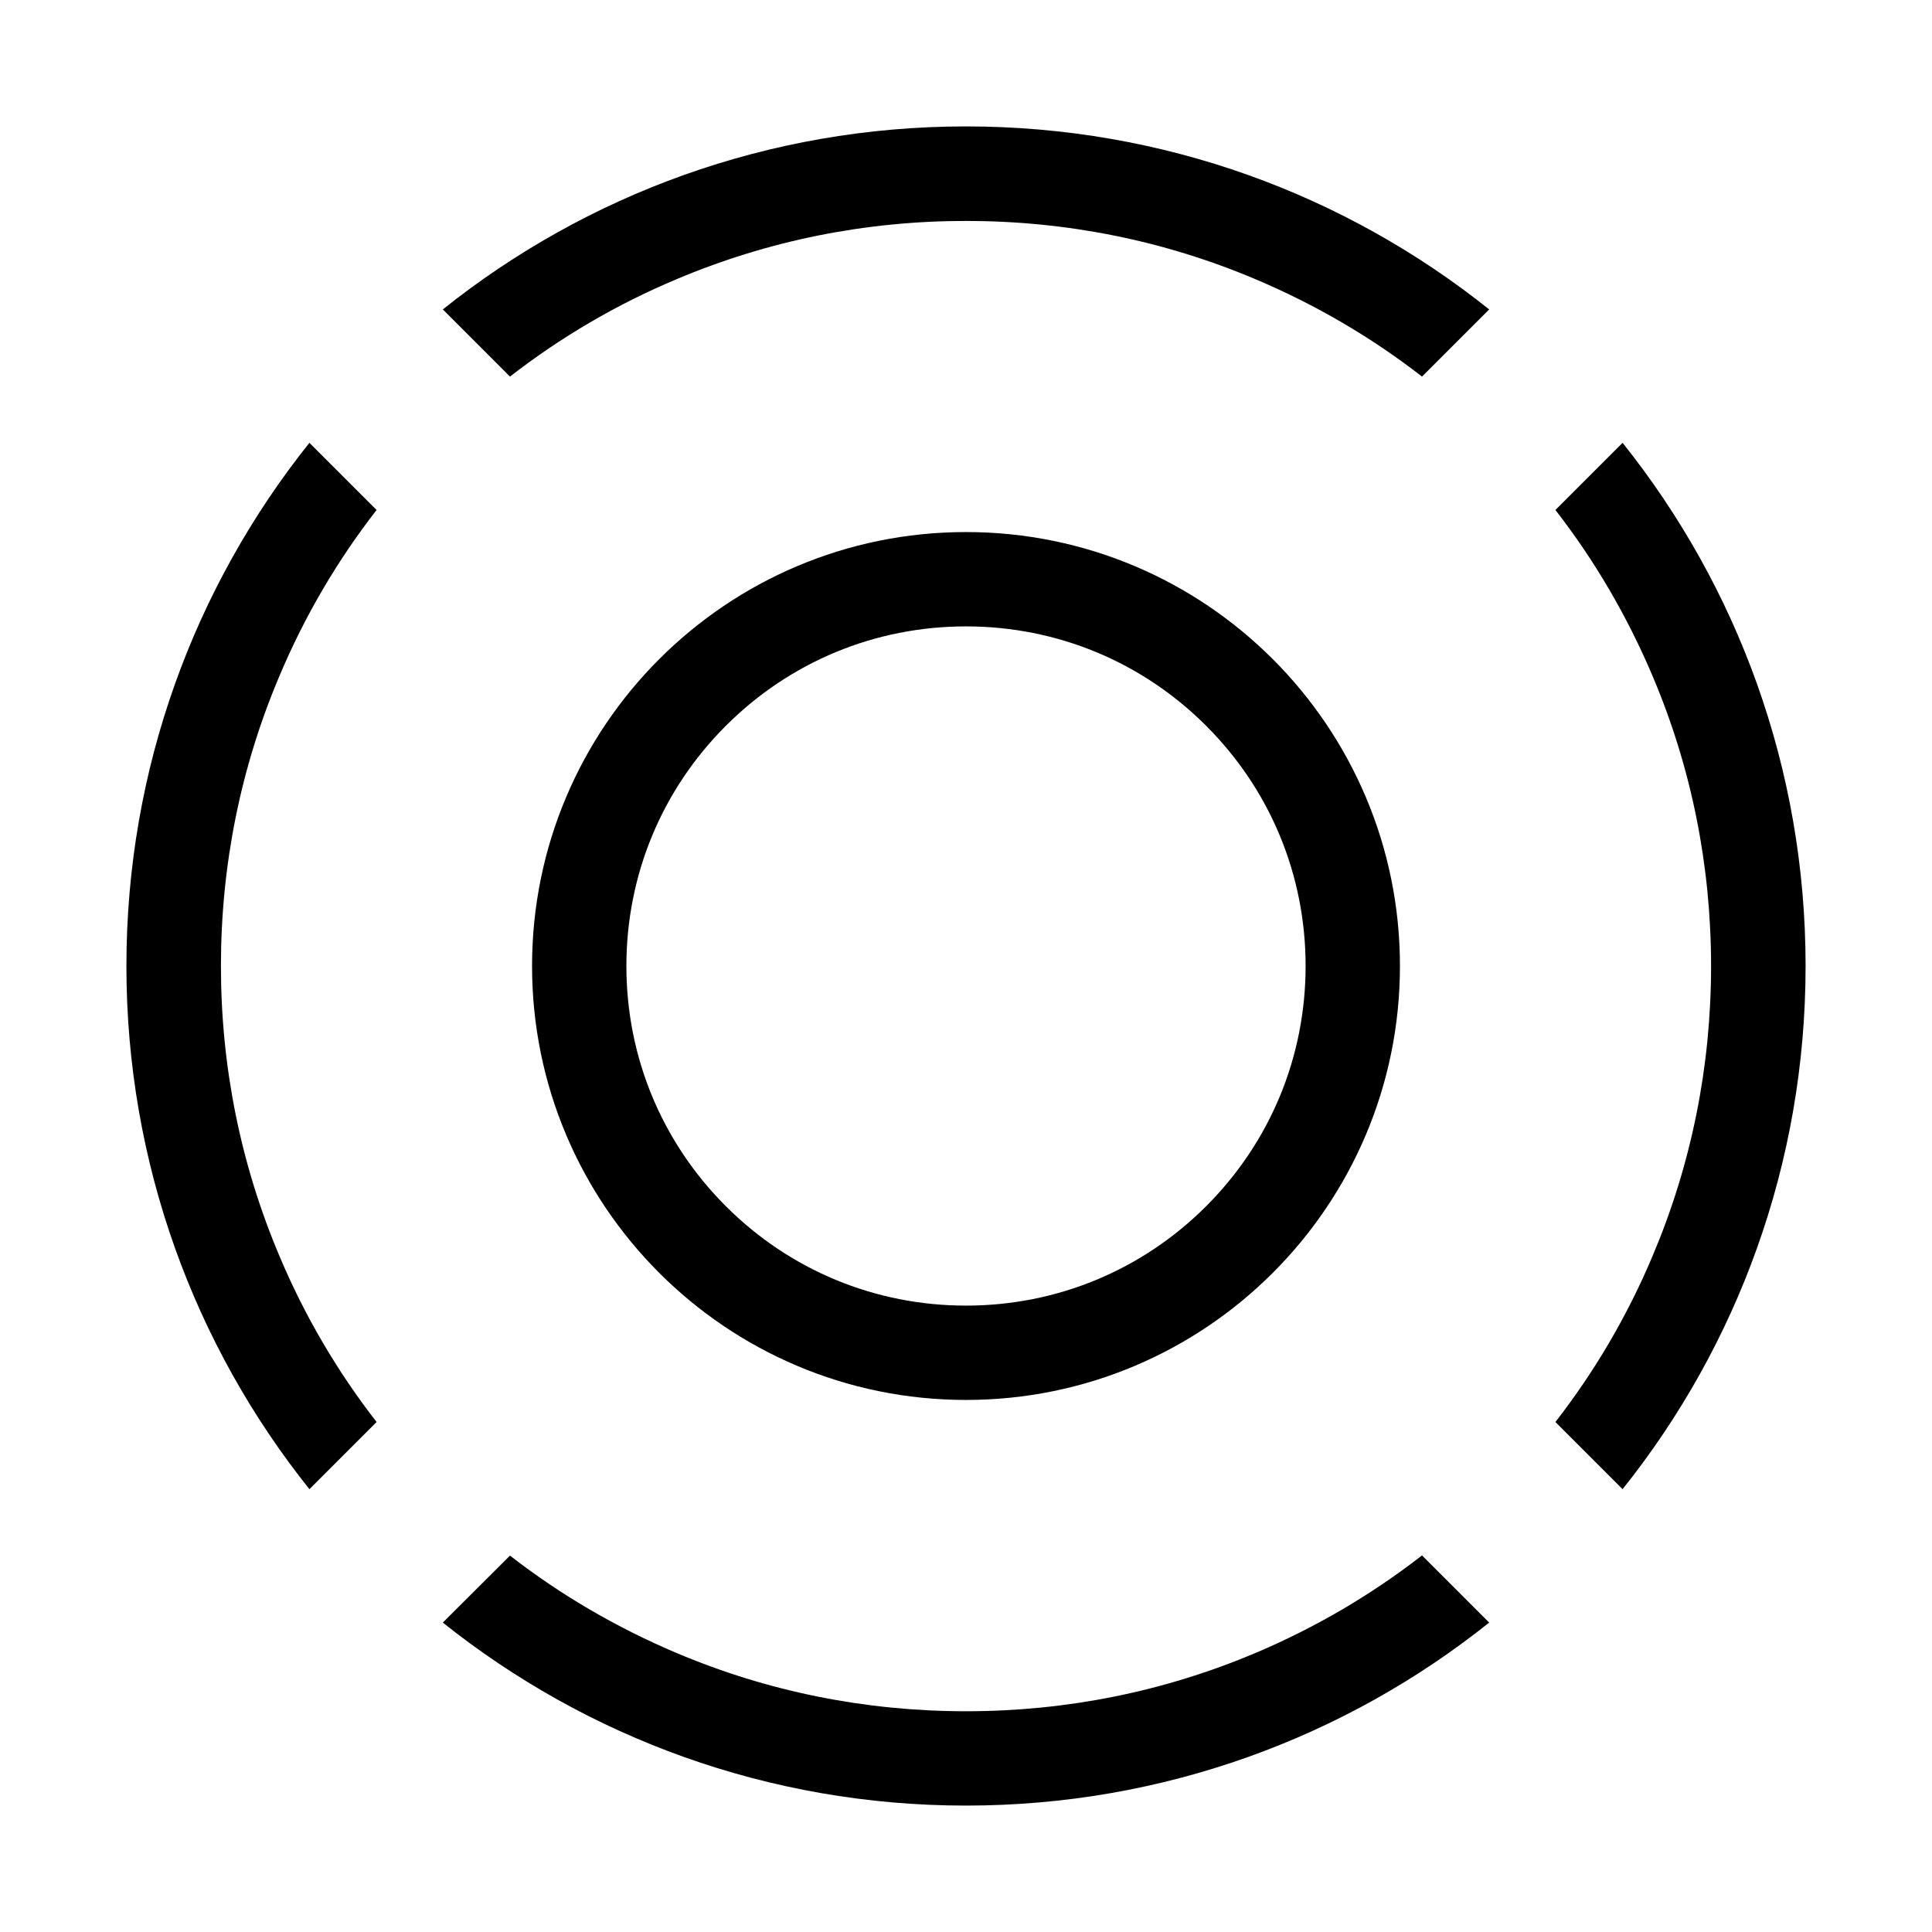 <?xml version="1.0" standalone="no"?><!DOCTYPE svg PUBLIC "-//W3C//DTD SVG 1.1//EN" "http://www.w3.org/Graphics/SVG/1.1/DTD/svg11.dtd"><svg t="1594195302939" class="icon" viewBox="0 0 1024 1024" version="1.1" xmlns="http://www.w3.org/2000/svg" p-id="1268" xmlns:xlink="http://www.w3.org/1999/xlink" width="200" height="200"><defs><style type="text/css"></style></defs><path d="M957 512c0 104.9-36.3 201.3-97 277.3l-35.6-35.6c20.9-26.9 38.2-56.4 51.5-88 20.6-48.7 31-100.4 31-153.7s-10.4-105.1-31-153.7c-13.4-31.6-30.6-61.1-51.5-88l35.6-35.6c60.7 76 97 172.4 97 277.3zM234.7 164l35.6 35.6c26.9-20.9 56.4-38.2 88-51.5 48.7-20.6 100.4-31 153.7-31s105.1 10.4 153.7 31c31.6 13.4 61.1 30.6 88 51.5l35.6-35.6c-76-60.7-172.4-97-277.3-97s-201.3 36.3-277.3 97z m-35.1 106.3L164 234.7c-60.7 76-97 172.4-97 277.3s36.3 201.3 97 277.3l35.6-35.6c-20.9-26.9-38.2-56.4-51.5-88-20.6-48.7-31-100.4-31-153.7s10.4-105.1 31-153.7c13.3-31.6 30.6-61.1 51.5-88zM665.7 876C617 896.6 565.3 907 512 907s-105.1-10.4-153.7-31c-31.6-13.4-61.1-30.6-88-51.5L234.7 860c76.1 60.7 172.5 97 277.3 97s201.3-36.3 277.3-97l-35.6-35.6c-26.9 20.9-56.4 38.2-88 51.6zM512 742c-127 0-230-103-230-230s103-230 230-230 230 103 230 230-103 230-230 230zM384.7 639.3c34 34 79.2 52.7 127.3 52.7s93.3-18.7 127.3-52.7S692 560.1 692 512s-18.7-93.3-52.7-127.3S560.1 332 512 332s-93.3 18.7-127.3 52.7S332 463.9 332 512s18.7 93.3 52.7 127.3z" p-id="1269"></path></svg>